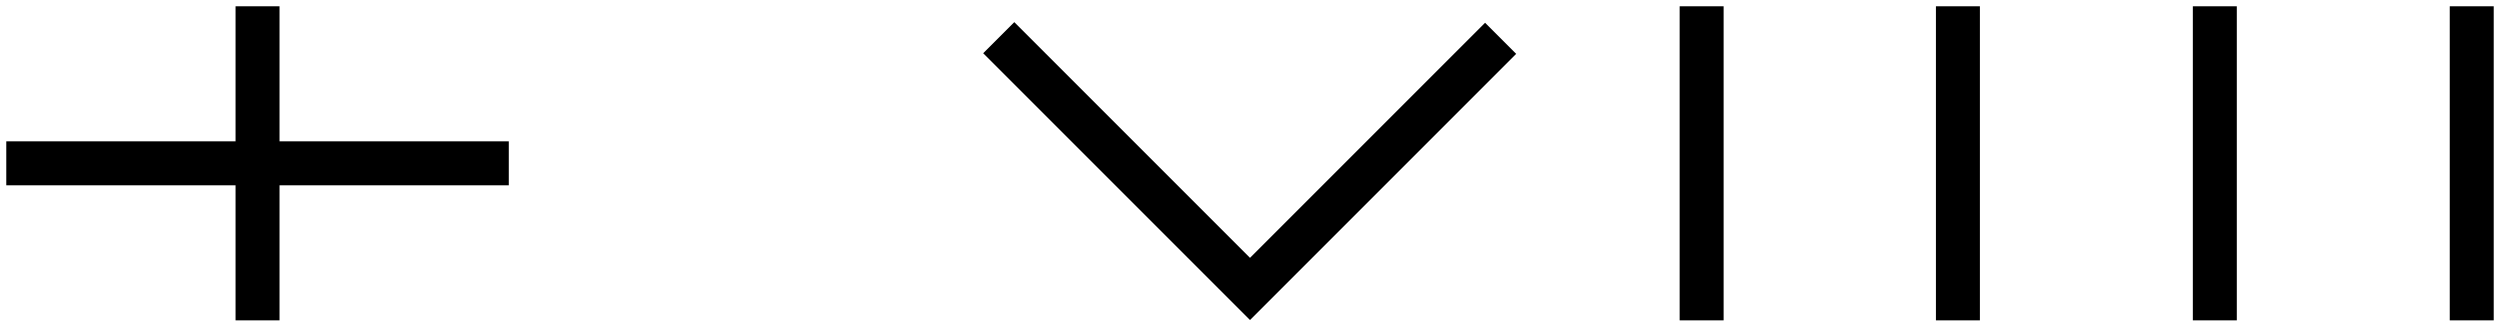 <?xml version="1.0" encoding="utf-8"?>
<!-- Generator: Adobe Illustrator 18.1.0, SVG Export Plug-In . SVG Version: 6.00 Build 0)  -->
<svg version="1.1" id="Layer_1" xmlns="http://www.w3.org/2000/svg" xmlns:xlink="http://www.w3.org/1999/xlink" x="0px" y="0px"
	 viewBox="-490 2051.2 398 52" enable-background="new -490 2051.2 398 52" xml:space="preserve">
<line fill="none" stroke="#000000" stroke-width="7" stroke-miterlimit="10" x1="-219.1" y1="2052.2" x2="-219.1" y2="2102.2"/>
<line fill="none" stroke="#000000" stroke-width="7" stroke-miterlimit="10" x1="-96.5" y1="2052.2" x2="-96.5" y2="2102.2"/>
<line fill="none" stroke="#000000" stroke-width="7" stroke-miterlimit="10" x1="-137.4" y1="2052.2" x2="-137.4" y2="2102.2"/>
<line fill="none" stroke="#000000" stroke-width="7" stroke-miterlimit="10" x1="-178.3" y1="2052.2" x2="-178.3" y2="2102.2"/>
<path fill="none" stroke="#000000" stroke-width="7" stroke-miterlimit="10" d="M-449,2052.2v50 M-489,2077.2h80"/>
<path fill="none" stroke="#000000" stroke-width="7" stroke-miterlimit="10" d="M-251.1,2057.3l-39.9,39.9l-40-40"/>
</svg>
